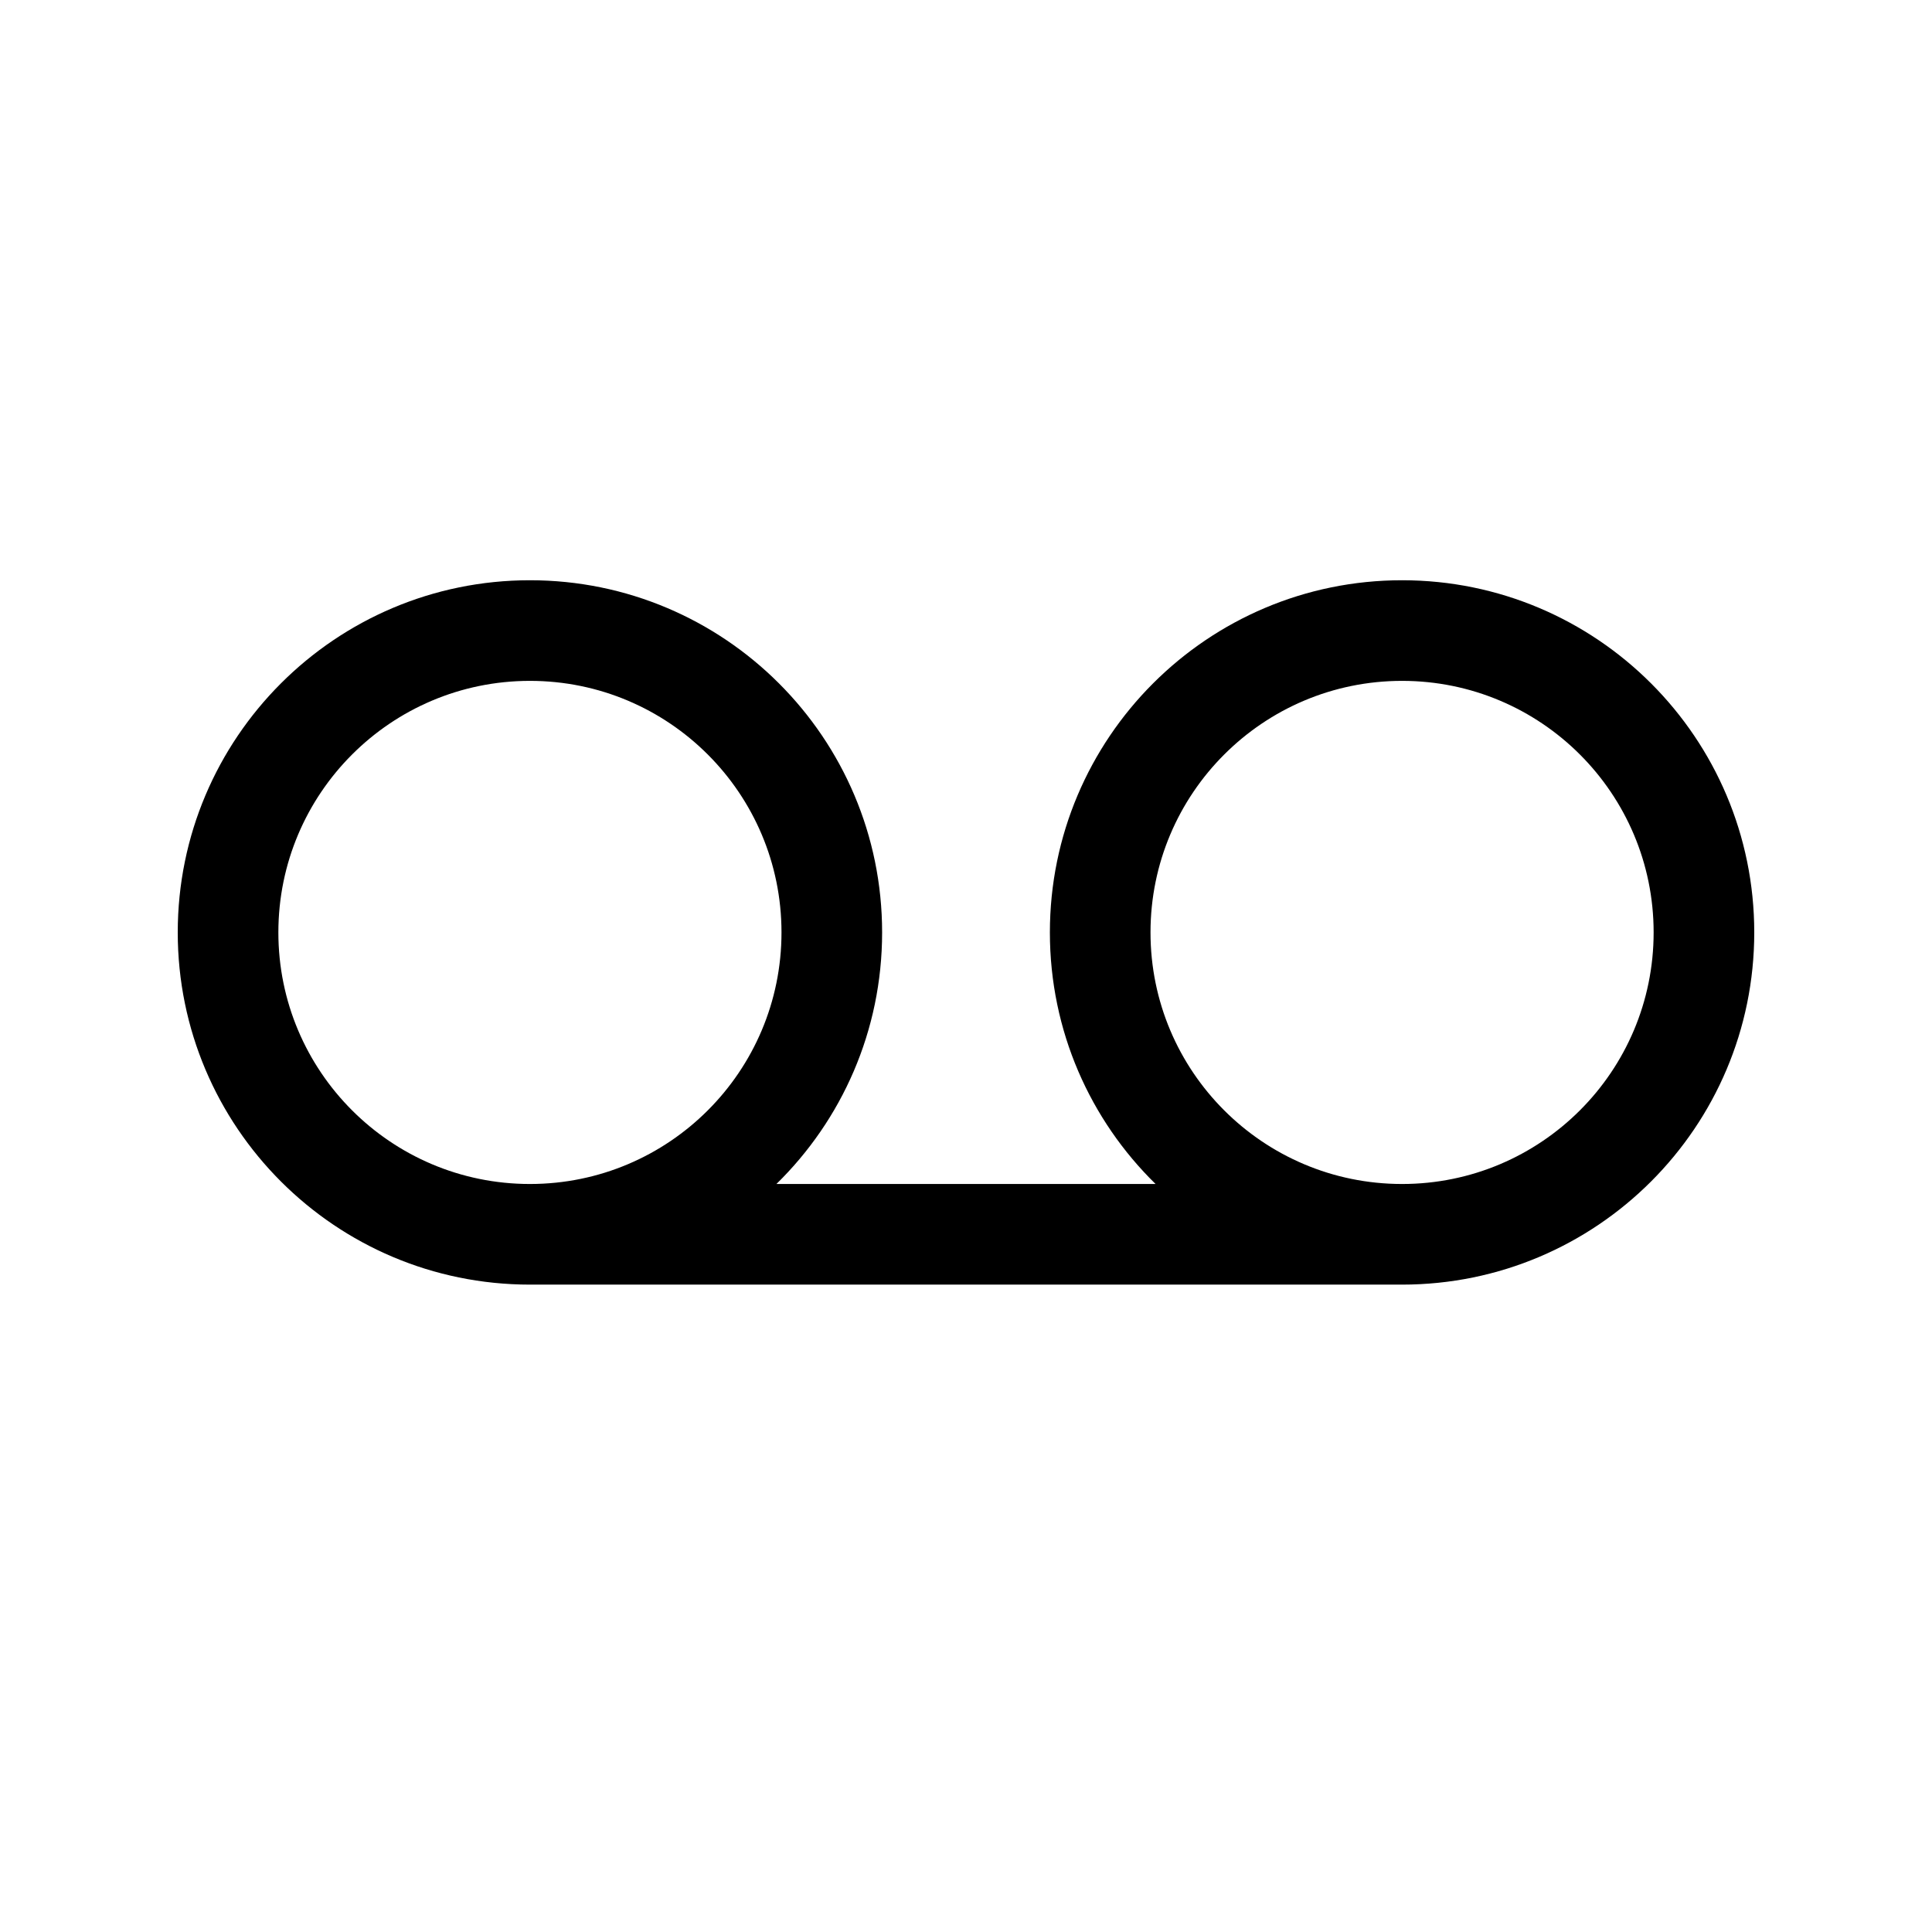 <svg width="24" height="24" viewBox="0 0 24 24" fill="none" xmlns="http://www.w3.org/2000/svg">
<path fill-rule="evenodd" clip-rule="evenodd" d="M6.583 8.458C4.857 8.458 3.458 9.857 3.458 11.583C3.458 13.309 4.857 14.708 6.583 14.708C6.584 14.708 6.585 14.708 6.585 14.708C8.31 14.707 9.708 13.309 9.708 11.583C9.708 9.857 8.309 8.458 6.583 8.458ZM9.645 14.708C10.456 13.914 10.958 12.807 10.958 11.583C10.958 9.167 9 7.208 6.583 7.208C4.167 7.208 2.208 9.167 2.208 11.583C2.208 13.999 4.167 15.958 6.583 15.958H17.417C19.833 15.958 21.792 13.999 21.792 11.583C21.792 9.167 19.833 7.208 17.417 7.208C15.001 7.208 13.042 9.167 13.042 11.583C13.042 12.807 13.544 13.914 14.355 14.708H9.645ZM17.415 14.708C17.416 14.708 17.416 14.708 17.417 14.708C17.417 14.708 17.417 14.708 17.417 14.708C19.143 14.708 20.542 13.309 20.542 11.583C20.542 9.857 19.143 8.458 17.417 8.458C15.691 8.458 14.292 9.857 14.292 11.583C14.292 13.309 15.69 14.707 17.415 14.708Z" fill="black"/>
</svg>
